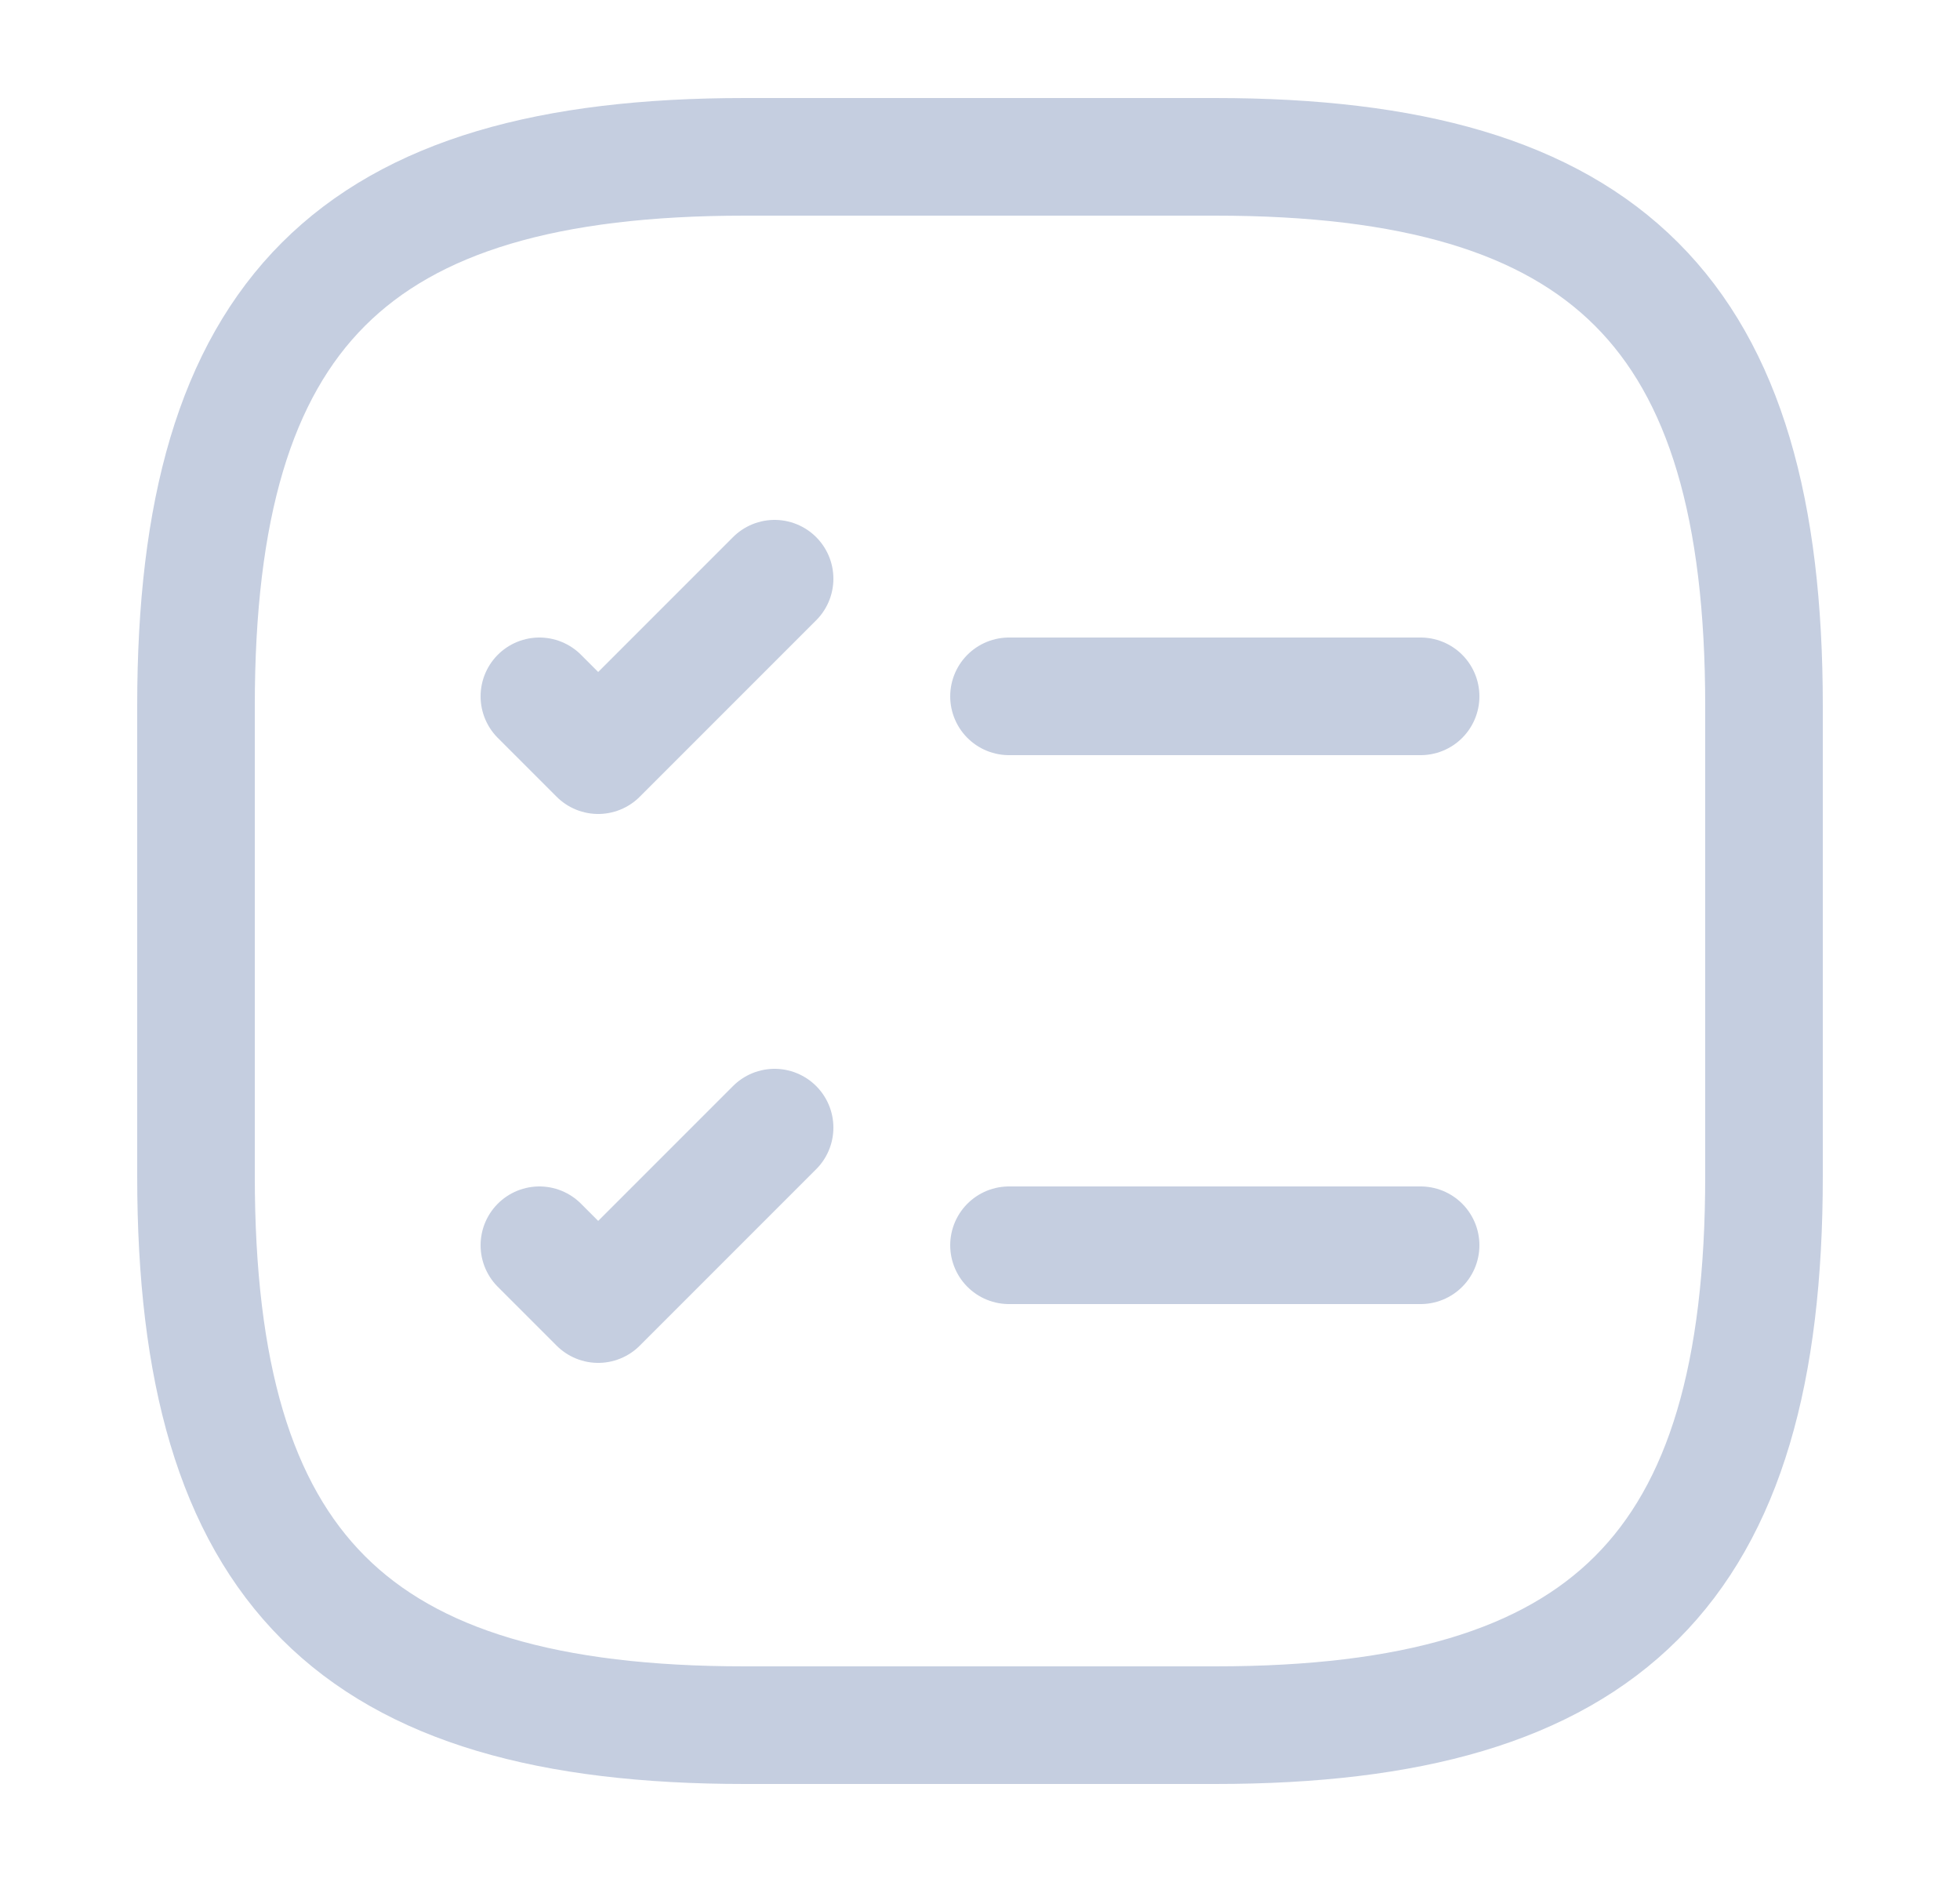 <svg width="25" height="24" viewBox="0 0 25 24" fill="none" xmlns="http://www.w3.org/2000/svg">
<path d="M12.87 8.88H18.12M6.88 8.88L7.63 9.63L9.88 7.38M12.87 15.88H18.12M6.88 15.88L7.63 16.63L9.88 14.38" stroke="#C5CEE0" stroke-width="1.5" stroke-linecap="round" stroke-linejoin="round"/>
<path d="M9.5 22H15.5C20.5 22 22.5 20 22.5 15V9C22.5 4 20.5 2 15.5 2H9.5C4.5 2 2.5 4 2.5 9V15C2.5 20 4.5 22 9.5 22Z" stroke="#C5CEE0" stroke-width="1.5" stroke-linecap="round" stroke-linejoin="round"/>
</svg>
